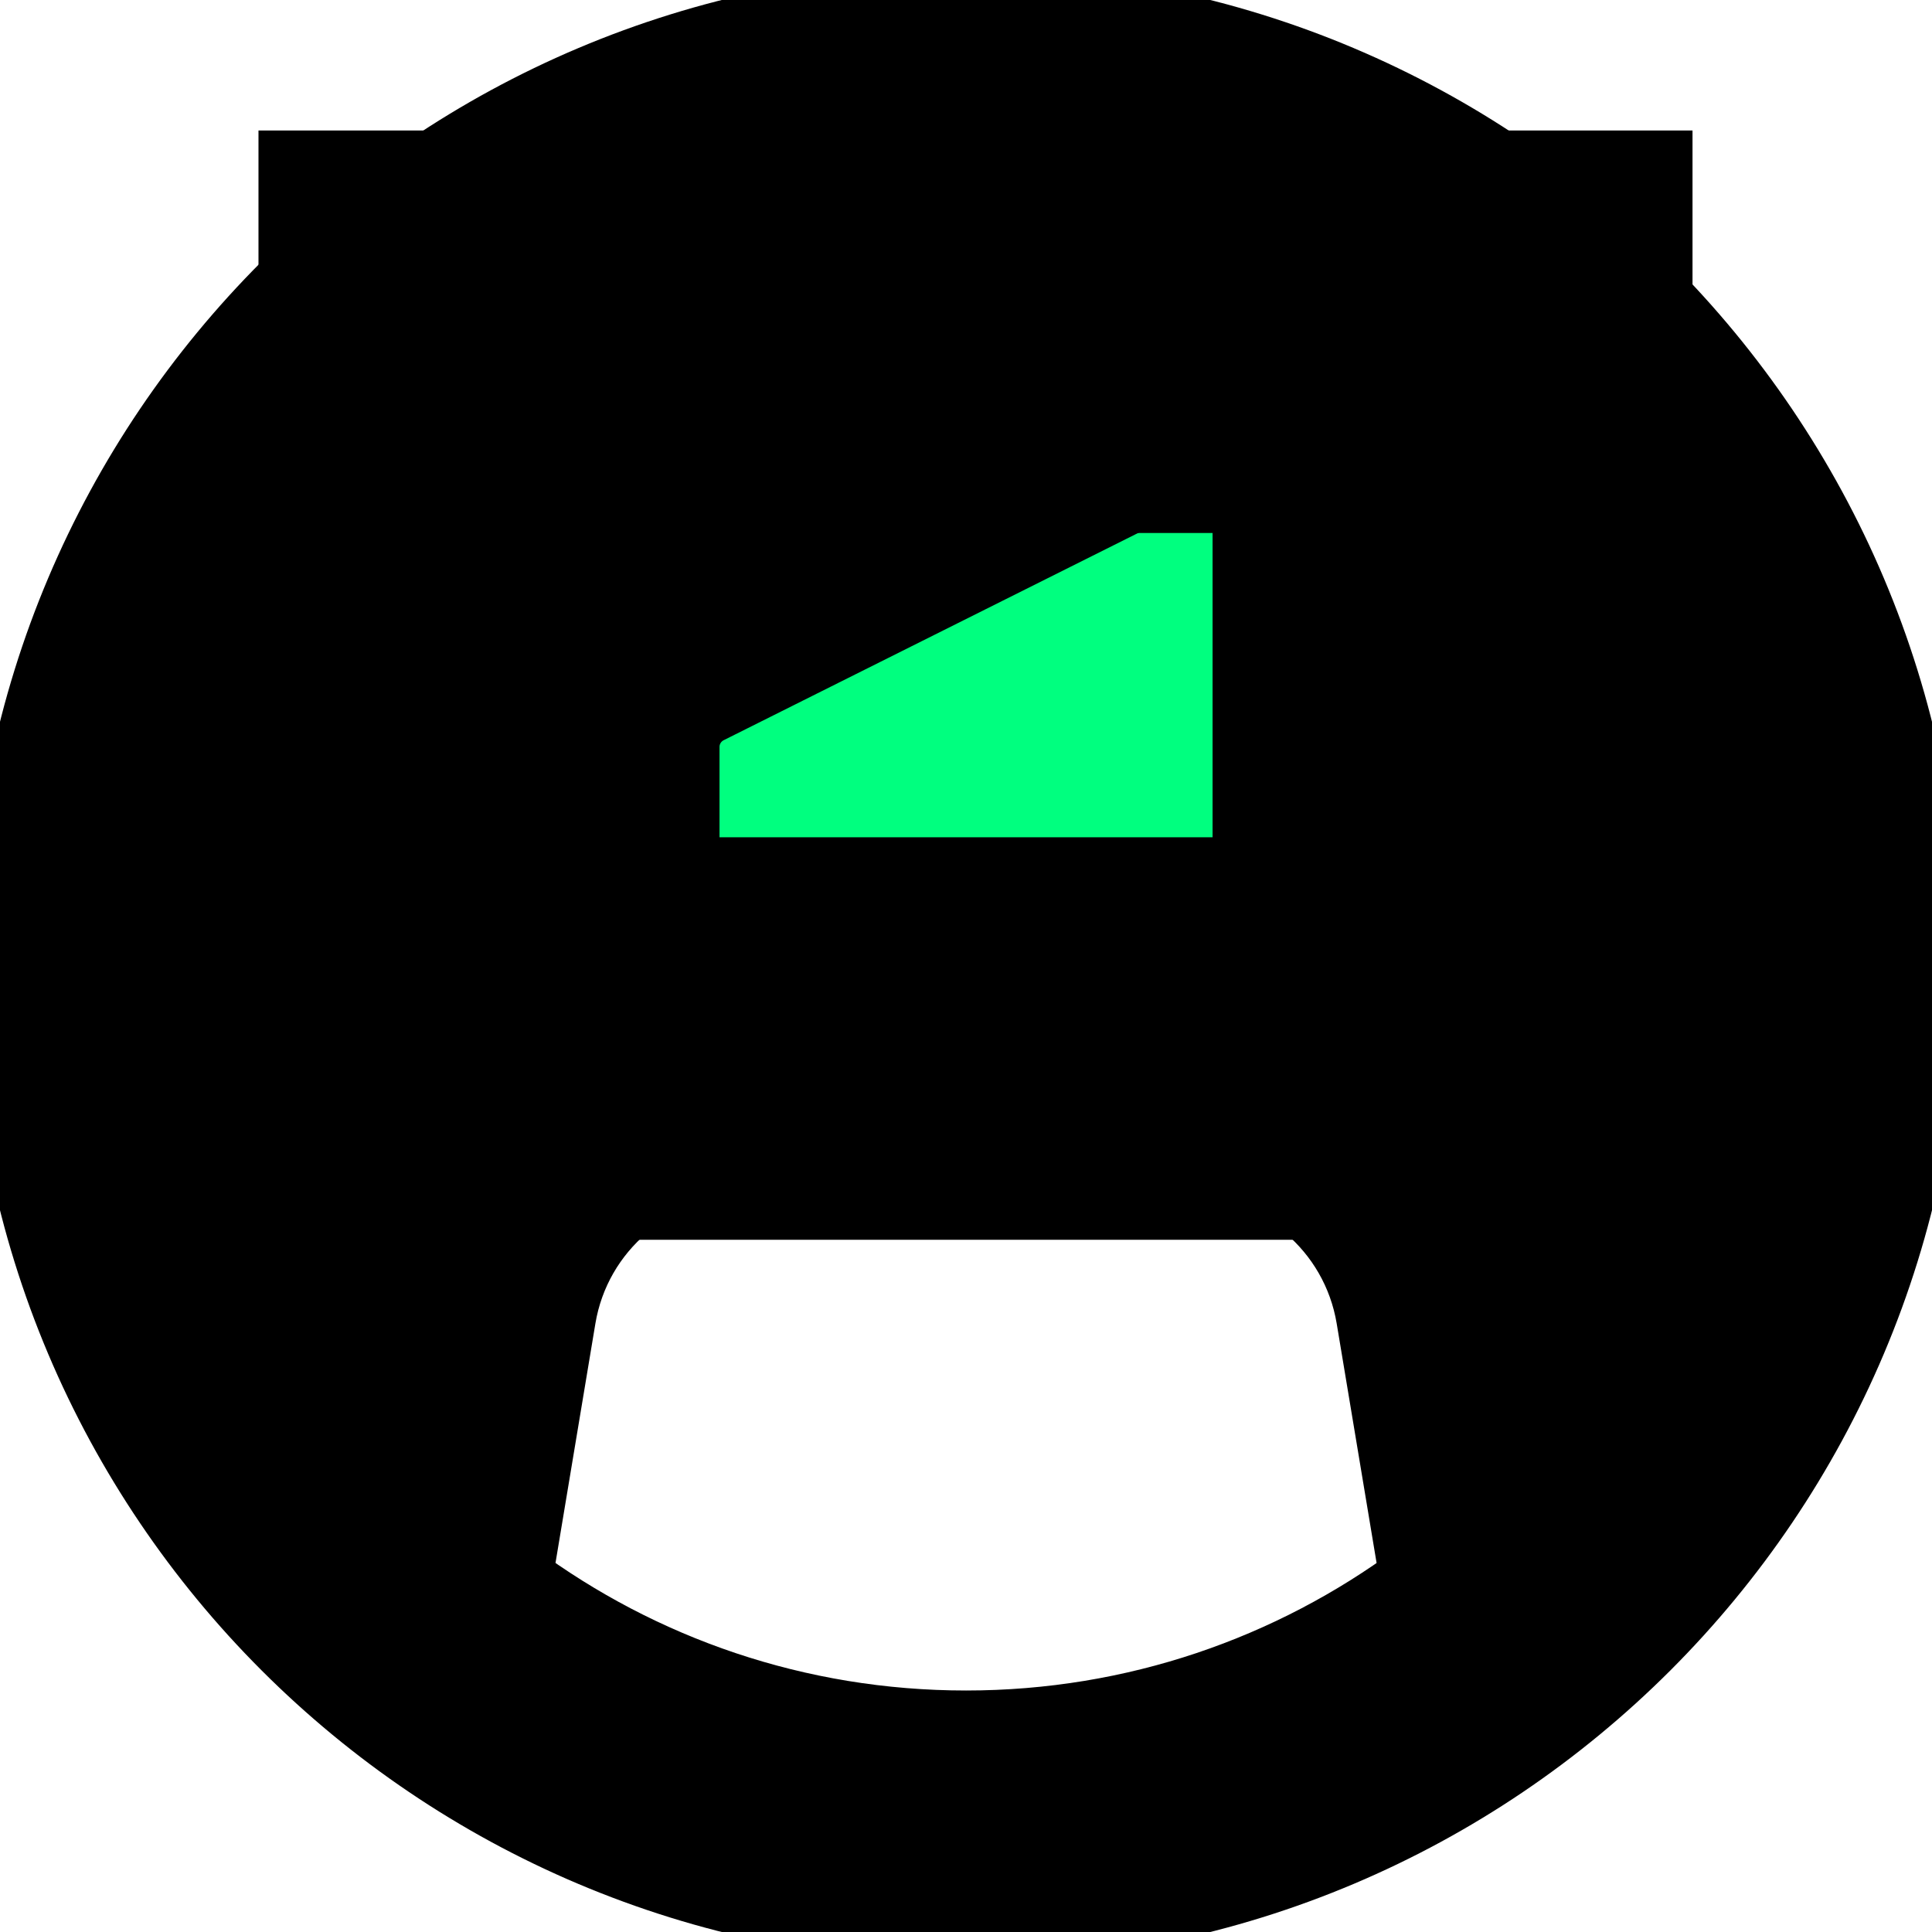 <svg width="24" height="24" xmlns="http://www.w3.org/2000/svg" xmlns:svg="http://www.w3.org/2000/svg">
 <title>mark_pen_fill</title>
 <g>
  <title>Layer 1</title>
  <rect stroke="null" id="svg_5" height="8.78" width="12.814" y="4.121" x="5.711" stroke-width="5" fill="#00ff7f"/>
  <g id="svg_1" fill="none" fill-rule="evenodd">
   <g id="Design" stroke="null">
    <g id="mark_pen_fill" stroke="null">
     <path id="svg_2" d="m26.25,-2.25l0,28.5l-28.5,0l0,-28.5l28.5,0zm-13.545,27.619l-0.014,0.002l-0.084,0.042l-0.023,0.004l0,0l-0.018,-0.004l-0.084,-0.042c-0.012,-0.004 -0.022,-0.001 -0.028,0.006l-0.005,0.013l-0.02,0.507l0.006,0.024l0.013,0.015l0.123,0.088l0.018,0.005l0,0l0.014,-0.005l0.123,-0.088l0.015,-0.019l0,0l0.004,-0.02l-0.02,-0.507c-0.002,-0.012 -0.01,-0.02 -0.019,-0.021l0,0l-0,0zm0.315,-0.134l-0.016,0.002l-0.219,0.11l-0.012,0.012l0,0l-0.003,0.013l0.021,0.51l0.006,0.015l0,0l0.01,0.008l0.239,0.11c0.014,0.004 0.027,-0 0.034,-0.01l0.005,-0.017l-0.041,-0.73c-0.003,-0.014 -0.012,-0.023 -0.023,-0.025l0,0l-0,-0zm-0.849,0.002c-0.012,-0.006 -0.025,-0.002 -0.033,0.006l-0.007,0.017l-0.041,0.73c-0.001,0.014 0.008,0.025 0.02,0.028l0.019,-0.002l0.239,-0.11l0.011,-0.01l0,0l0.005,-0.014l0.021,-0.51l-0.004,-0.015l0,0l-0.011,-0.011l-0.219,-0.11l-0,0z" fill-rule="nonzero" stroke="null"/>
     <path id="svg_3" d="m0.125,12c0,-6.558 5.317,-11.875 11.875,-11.875c6.558,0 11.875,5.317 11.875,11.875c0,6.558 -5.317,11.875 -11.875,11.875c-6.558,0 -11.875,-5.317 -11.875,-11.875zm6.231,7.642l0.547,-3.283c0.191,-1.145 1.182,-1.985 2.343,-1.985l5.509,0c1.161,0 2.152,0.839 2.343,1.985l0.547,3.283c-1.578,1.167 -3.531,1.858 -5.644,1.858c-2.114,0 -4.066,-0.69 -5.644,-1.858zm2.082,-7.642l0,-2.721c0,-0.225 0.127,-0.43 0.328,-0.531l5.938,-2.969c0.395,-0.197 0.859,0.09 0.859,0.531l0,5.689l-7.125,0l0,0z" fill="#000" stroke="null"/>
    </g>
   </g>
  </g>
 </g>
</svg>